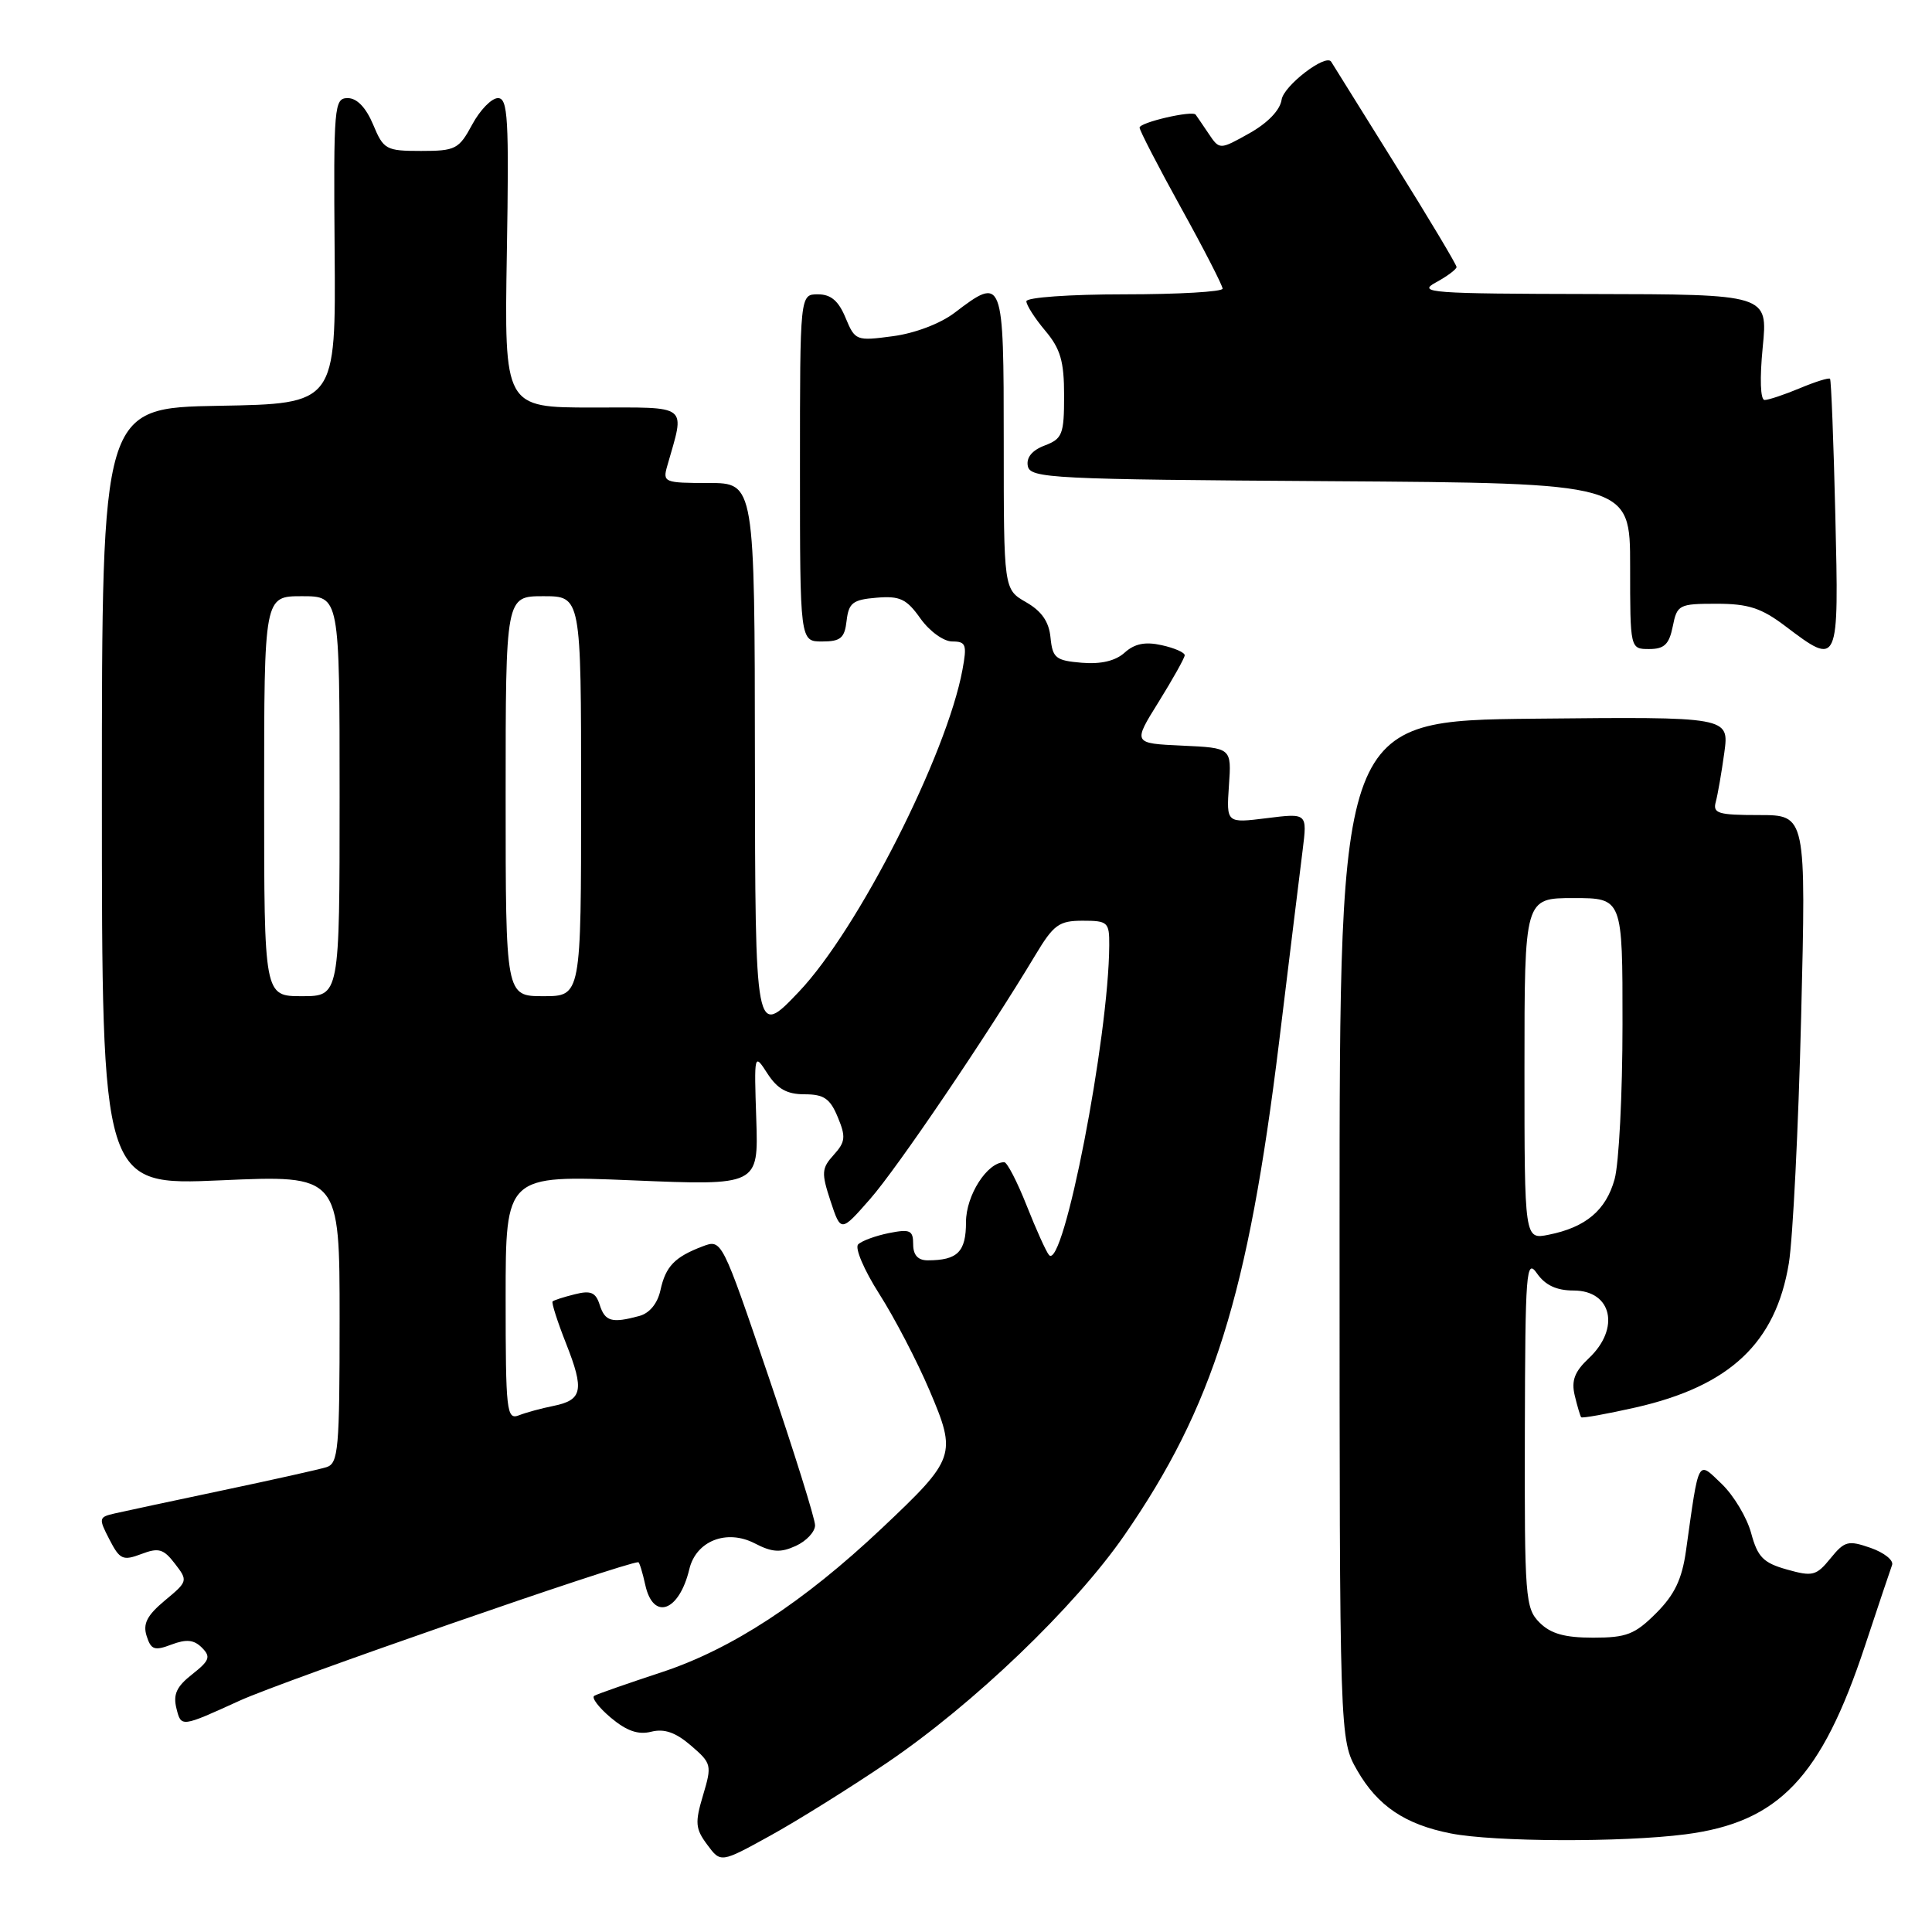 <?xml version="1.0" encoding="UTF-8" standalone="no"?>
<!DOCTYPE svg PUBLIC "-//W3C//DTD SVG 1.1//EN" "http://www.w3.org/Graphics/SVG/1.1/DTD/svg11.dtd" >
<svg xmlns="http://www.w3.org/2000/svg" xmlns:xlink="http://www.w3.org/1999/xlink" version="1.1" viewBox="0 0 256 256">
 <g >
 <path fill="currentColor"
d=" M 117.50 233.60 C 128.97 225.83 142.39 212.97 149.00 203.41 C 160.75 186.40 165.37 171.67 169.49 138.05 C 170.87 126.75 172.27 115.30 172.61 112.62 C 173.22 107.74 173.22 107.74 167.86 108.41 C 162.50 109.08 162.50 109.08 162.84 104.09 C 163.19 99.10 163.19 99.10 156.64 98.80 C 150.10 98.50 150.10 98.50 153.53 93.00 C 155.41 89.97 156.96 87.20 156.98 86.83 C 156.99 86.46 155.62 85.86 153.93 85.49 C 151.75 85.00 150.34 85.29 149.03 86.47 C 147.82 87.57 145.89 88.03 143.35 87.82 C 139.89 87.53 139.47 87.20 139.20 84.49 C 139.00 82.38 138.03 80.98 135.95 79.79 C 133.00 78.09 133.00 78.09 133.00 58.55 C 133.00 36.75 132.92 36.54 126.48 41.45 C 124.60 42.88 121.21 44.17 118.30 44.55 C 113.45 45.20 113.30 45.14 112.04 42.11 C 111.11 39.86 110.10 39.00 108.38 39.00 C 106.00 39.00 106.00 39.00 106.00 62.00 C 106.00 85.00 106.00 85.00 108.93 85.00 C 111.39 85.00 111.92 84.55 112.18 82.25 C 112.46 79.88 113.00 79.46 116.14 79.20 C 119.24 78.94 120.12 79.35 121.96 81.95 C 123.17 83.65 125.04 85.00 126.18 85.00 C 128.00 85.00 128.15 85.41 127.53 88.75 C 125.45 100.01 113.68 123.19 105.86 131.41 C 100.07 137.50 100.07 137.50 100.03 100.75 C 100.00 64.00 100.00 64.00 93.88 64.00 C 88.02 64.00 87.79 63.91 88.41 61.75 C 90.78 53.43 91.50 54.00 78.54 54.00 C 66.82 54.00 66.82 54.00 67.16 33.50 C 67.46 15.66 67.30 13.00 65.98 13.00 C 65.14 13.00 63.61 14.57 62.57 16.50 C 60.81 19.77 60.36 20.00 55.79 20.00 C 51.14 20.00 50.82 19.82 49.44 16.50 C 48.49 14.25 47.30 13.00 46.08 13.00 C 44.28 13.00 44.19 13.99 44.34 33.25 C 44.50 53.50 44.50 53.50 29.00 53.77 C 13.50 54.05 13.50 54.05 13.50 105.57 C 13.50 157.09 13.50 157.09 29.25 156.40 C 45.00 155.70 45.00 155.70 45.00 174.78 C 45.00 192.08 44.84 193.92 43.25 194.41 C 42.29 194.71 36.10 196.09 29.50 197.48 C 22.90 198.87 16.48 200.25 15.24 200.53 C 13.07 201.02 13.04 201.17 14.50 203.99 C 15.87 206.65 16.28 206.84 18.72 205.92 C 21.02 205.04 21.67 205.23 23.18 207.20 C 24.92 209.45 24.89 209.55 21.85 212.07 C 19.49 214.04 18.91 215.15 19.43 216.78 C 20.01 218.61 20.47 218.77 22.73 217.91 C 24.70 217.17 25.70 217.27 26.75 218.32 C 27.96 219.53 27.78 220.03 25.47 221.85 C 23.38 223.49 22.91 224.52 23.39 226.42 C 24.01 228.88 24.01 228.88 31.75 225.35 C 37.50 222.72 82.77 207.00 84.58 207.00 C 84.72 207.00 85.14 208.35 85.50 210.00 C 86.55 214.79 89.99 213.56 91.34 207.92 C 92.23 204.18 96.28 202.58 100.00 204.50 C 102.31 205.70 103.42 205.77 105.45 204.84 C 106.85 204.20 108.00 202.97 108.00 202.11 C 108.00 201.25 105.22 192.36 101.82 182.36 C 95.64 164.19 95.64 164.19 93.10 165.15 C 89.39 166.56 88.20 167.80 87.51 170.97 C 87.12 172.73 86.06 174.02 84.69 174.38 C 81.07 175.36 80.17 175.10 79.47 172.92 C 78.94 171.24 78.29 170.96 76.16 171.50 C 74.70 171.86 73.37 172.29 73.22 172.45 C 73.06 172.61 73.86 175.12 75.01 178.03 C 77.45 184.21 77.18 185.51 73.34 186.29 C 71.78 186.60 69.71 187.16 68.75 187.54 C 67.13 188.16 67.00 187.03 67.00 171.96 C 67.00 155.71 67.00 155.71 83.75 156.40 C 100.50 157.10 100.50 157.10 100.21 148.30 C 99.92 139.56 99.93 139.52 101.69 142.25 C 103.01 144.29 104.27 145.00 106.61 145.00 C 109.17 145.00 109.99 145.56 111.01 148.03 C 112.10 150.64 112.02 151.32 110.47 153.03 C 108.86 154.81 108.82 155.41 110.05 159.15 C 111.42 163.29 111.42 163.29 115.28 158.89 C 118.86 154.83 130.85 137.13 137.21 126.52 C 139.61 122.52 140.33 122.00 143.46 122.00 C 146.79 122.00 147.00 122.19 146.98 125.25 C 146.92 137.46 140.89 168.47 139.00 166.30 C 138.62 165.86 137.29 162.91 136.04 159.75 C 134.79 156.59 133.45 154.00 133.07 154.00 C 130.81 154.00 128.00 158.39 128.00 161.93 C 128.00 165.89 126.88 167.00 122.92 167.00 C 121.63 167.00 121.00 166.30 121.00 164.88 C 121.00 163.02 120.60 162.83 117.78 163.39 C 116.01 163.75 114.18 164.42 113.71 164.89 C 113.24 165.36 114.50 168.30 116.50 171.44 C 118.50 174.57 121.50 180.32 123.16 184.22 C 126.81 192.79 126.64 193.26 116.82 202.53 C 106.44 212.32 96.95 218.52 87.67 221.58 C 83.18 223.06 79.16 224.46 78.75 224.70 C 78.33 224.93 79.32 226.24 80.93 227.60 C 83.03 229.36 84.56 229.90 86.30 229.46 C 88.03 229.03 89.53 229.55 91.56 231.30 C 94.29 233.65 94.35 233.88 93.16 237.87 C 92.07 241.51 92.13 242.31 93.71 244.43 C 95.50 246.85 95.50 246.85 102.00 243.27 C 105.58 241.30 112.55 236.95 117.50 233.60 Z  M 223.32 243.06 C 235.70 241.46 241.33 235.56 247.11 218.11 C 248.86 212.83 250.48 207.99 250.71 207.37 C 250.94 206.75 249.66 205.73 247.86 205.10 C 244.89 204.07 244.42 204.19 242.55 206.49 C 240.67 208.80 240.18 208.93 236.78 207.97 C 233.65 207.09 232.90 206.33 232.04 203.16 C 231.49 201.10 229.73 198.16 228.14 196.63 C 224.89 193.52 225.15 193.04 223.40 205.50 C 222.87 209.26 221.89 211.31 219.45 213.75 C 216.63 216.57 215.52 217.00 211.10 217.00 C 207.33 217.00 205.48 216.48 204.00 215.00 C 202.11 213.11 202.00 211.70 202.05 189.75 C 202.10 168.33 202.23 166.68 203.67 168.75 C 204.76 170.30 206.25 171.00 208.51 171.00 C 213.60 171.00 214.72 176.04 210.52 179.98 C 208.64 181.75 208.19 182.94 208.66 184.91 C 209.00 186.33 209.39 187.63 209.51 187.79 C 209.64 187.95 212.90 187.36 216.76 186.49 C 229.23 183.65 235.29 177.94 237.03 167.40 C 237.56 164.15 238.30 149.46 238.66 134.75 C 239.32 108.00 239.32 108.00 233.09 108.00 C 227.64 108.00 226.93 107.78 227.35 106.25 C 227.61 105.29 228.12 102.35 228.48 99.73 C 229.13 94.97 229.13 94.97 203.31 95.23 C 177.50 95.50 177.50 95.50 177.50 163.00 C 177.50 230.50 177.50 230.50 179.84 234.59 C 182.54 239.29 186.18 241.75 192.24 242.94 C 197.99 244.07 214.93 244.14 223.32 243.06 Z  M 221.65 83.00 C 222.22 80.13 222.47 80.00 227.45 80.00 C 231.66 80.00 233.39 80.56 236.57 82.97 C 243.66 88.33 243.67 88.31 243.19 68.25 C 242.96 58.49 242.64 50.36 242.49 50.19 C 242.34 50.02 240.54 50.58 238.49 51.44 C 236.43 52.30 234.33 53.00 233.82 53.00 C 233.26 53.00 233.16 50.18 233.57 46.00 C 234.26 39.00 234.26 39.00 210.88 38.96 C 189.58 38.92 187.74 38.79 190.25 37.43 C 191.76 36.61 193.00 35.68 193.00 35.38 C 193.00 35.07 189.31 28.90 184.79 21.66 C 180.28 14.42 176.50 8.35 176.39 8.18 C 175.69 7.06 170.09 11.36 169.82 13.21 C 169.62 14.59 167.99 16.29 165.55 17.66 C 161.60 19.87 161.60 19.87 160.13 17.68 C 159.32 16.48 158.56 15.36 158.43 15.19 C 158.00 14.60 151.00 16.22 151.00 16.91 C 151.00 17.28 153.47 22.07 156.50 27.55 C 159.53 33.02 162.00 37.84 162.00 38.25 C 162.00 38.66 156.15 39.00 149.00 39.00 C 141.72 39.00 136.00 39.41 136.00 39.92 C 136.00 40.43 137.12 42.18 138.50 43.82 C 140.52 46.22 141.00 47.87 141.00 52.42 C 141.00 57.55 140.77 58.14 138.43 59.03 C 136.76 59.66 135.97 60.62 136.19 61.75 C 136.50 63.38 139.36 63.52 176.26 63.76 C 216.00 64.02 216.00 64.02 216.00 75.01 C 216.00 86.00 216.00 86.00 218.53 86.00 C 220.53 86.00 221.17 85.38 221.65 83.00 Z  M 35.00 105.50 C 35.00 79.00 35.00 79.00 40.00 79.00 C 45.00 79.00 45.00 79.00 45.00 105.50 C 45.00 132.00 45.00 132.00 40.00 132.00 C 35.00 132.00 35.00 132.00 35.00 105.50 Z  M 67.00 105.50 C 67.00 79.00 67.00 79.00 72.00 79.00 C 77.00 79.00 77.00 79.00 77.00 105.50 C 77.00 132.00 77.00 132.00 72.00 132.00 C 67.00 132.00 67.00 132.00 67.00 105.50 Z  M 202.00 141.62 C 202.00 119.00 202.00 119.00 208.50 119.00 C 215.00 119.00 215.00 119.00 214.99 135.75 C 214.99 144.96 214.52 154.19 213.94 156.26 C 212.80 160.37 210.12 162.63 205.20 163.61 C 202.00 164.25 202.00 164.25 202.00 141.62 Z "/>
</g>
</svg>